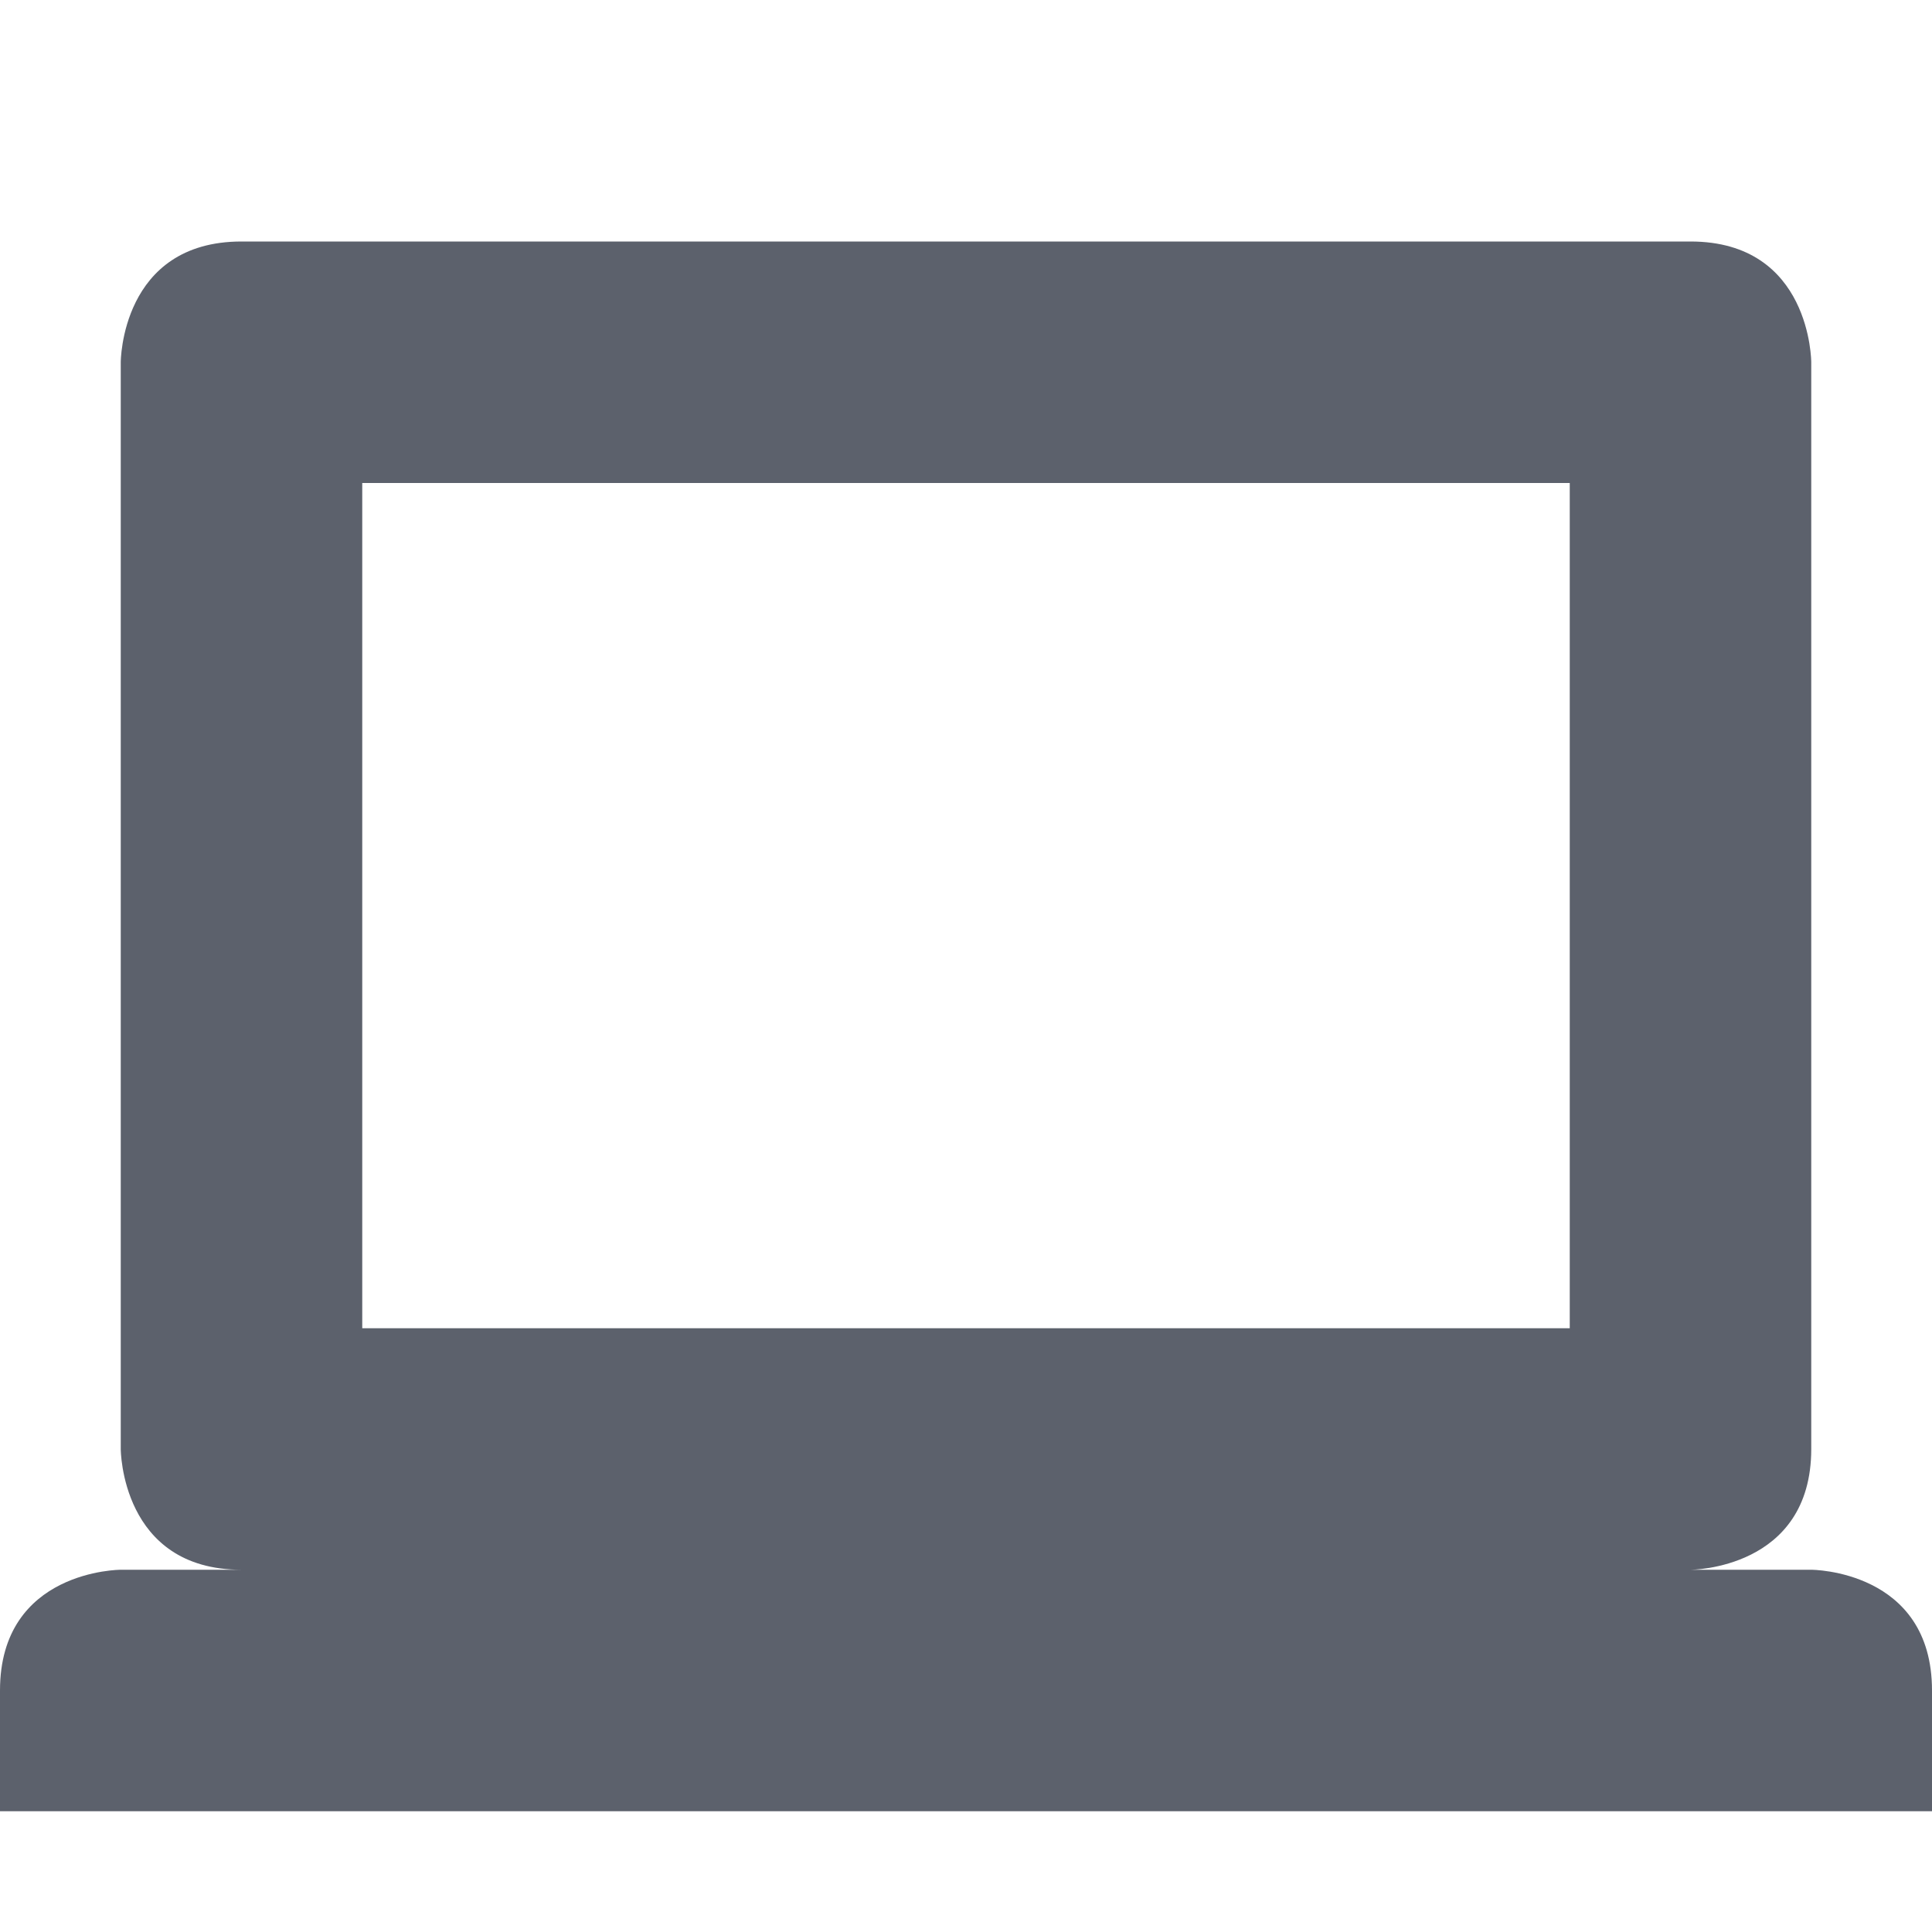<svg height="16" width="16" xmlns="http://www.w3.org/2000/svg"><path d="m2 2c-1 0-1 1-1 1v9s0 1 1 1h12s1 0 1-1v-9s0-1-1-1zm1 2h10v7h-10zm-3 10v1h16v-1c0-1-1-1-1-1h-14s-1 0-1 1z" fill="#5c616c"/></svg>